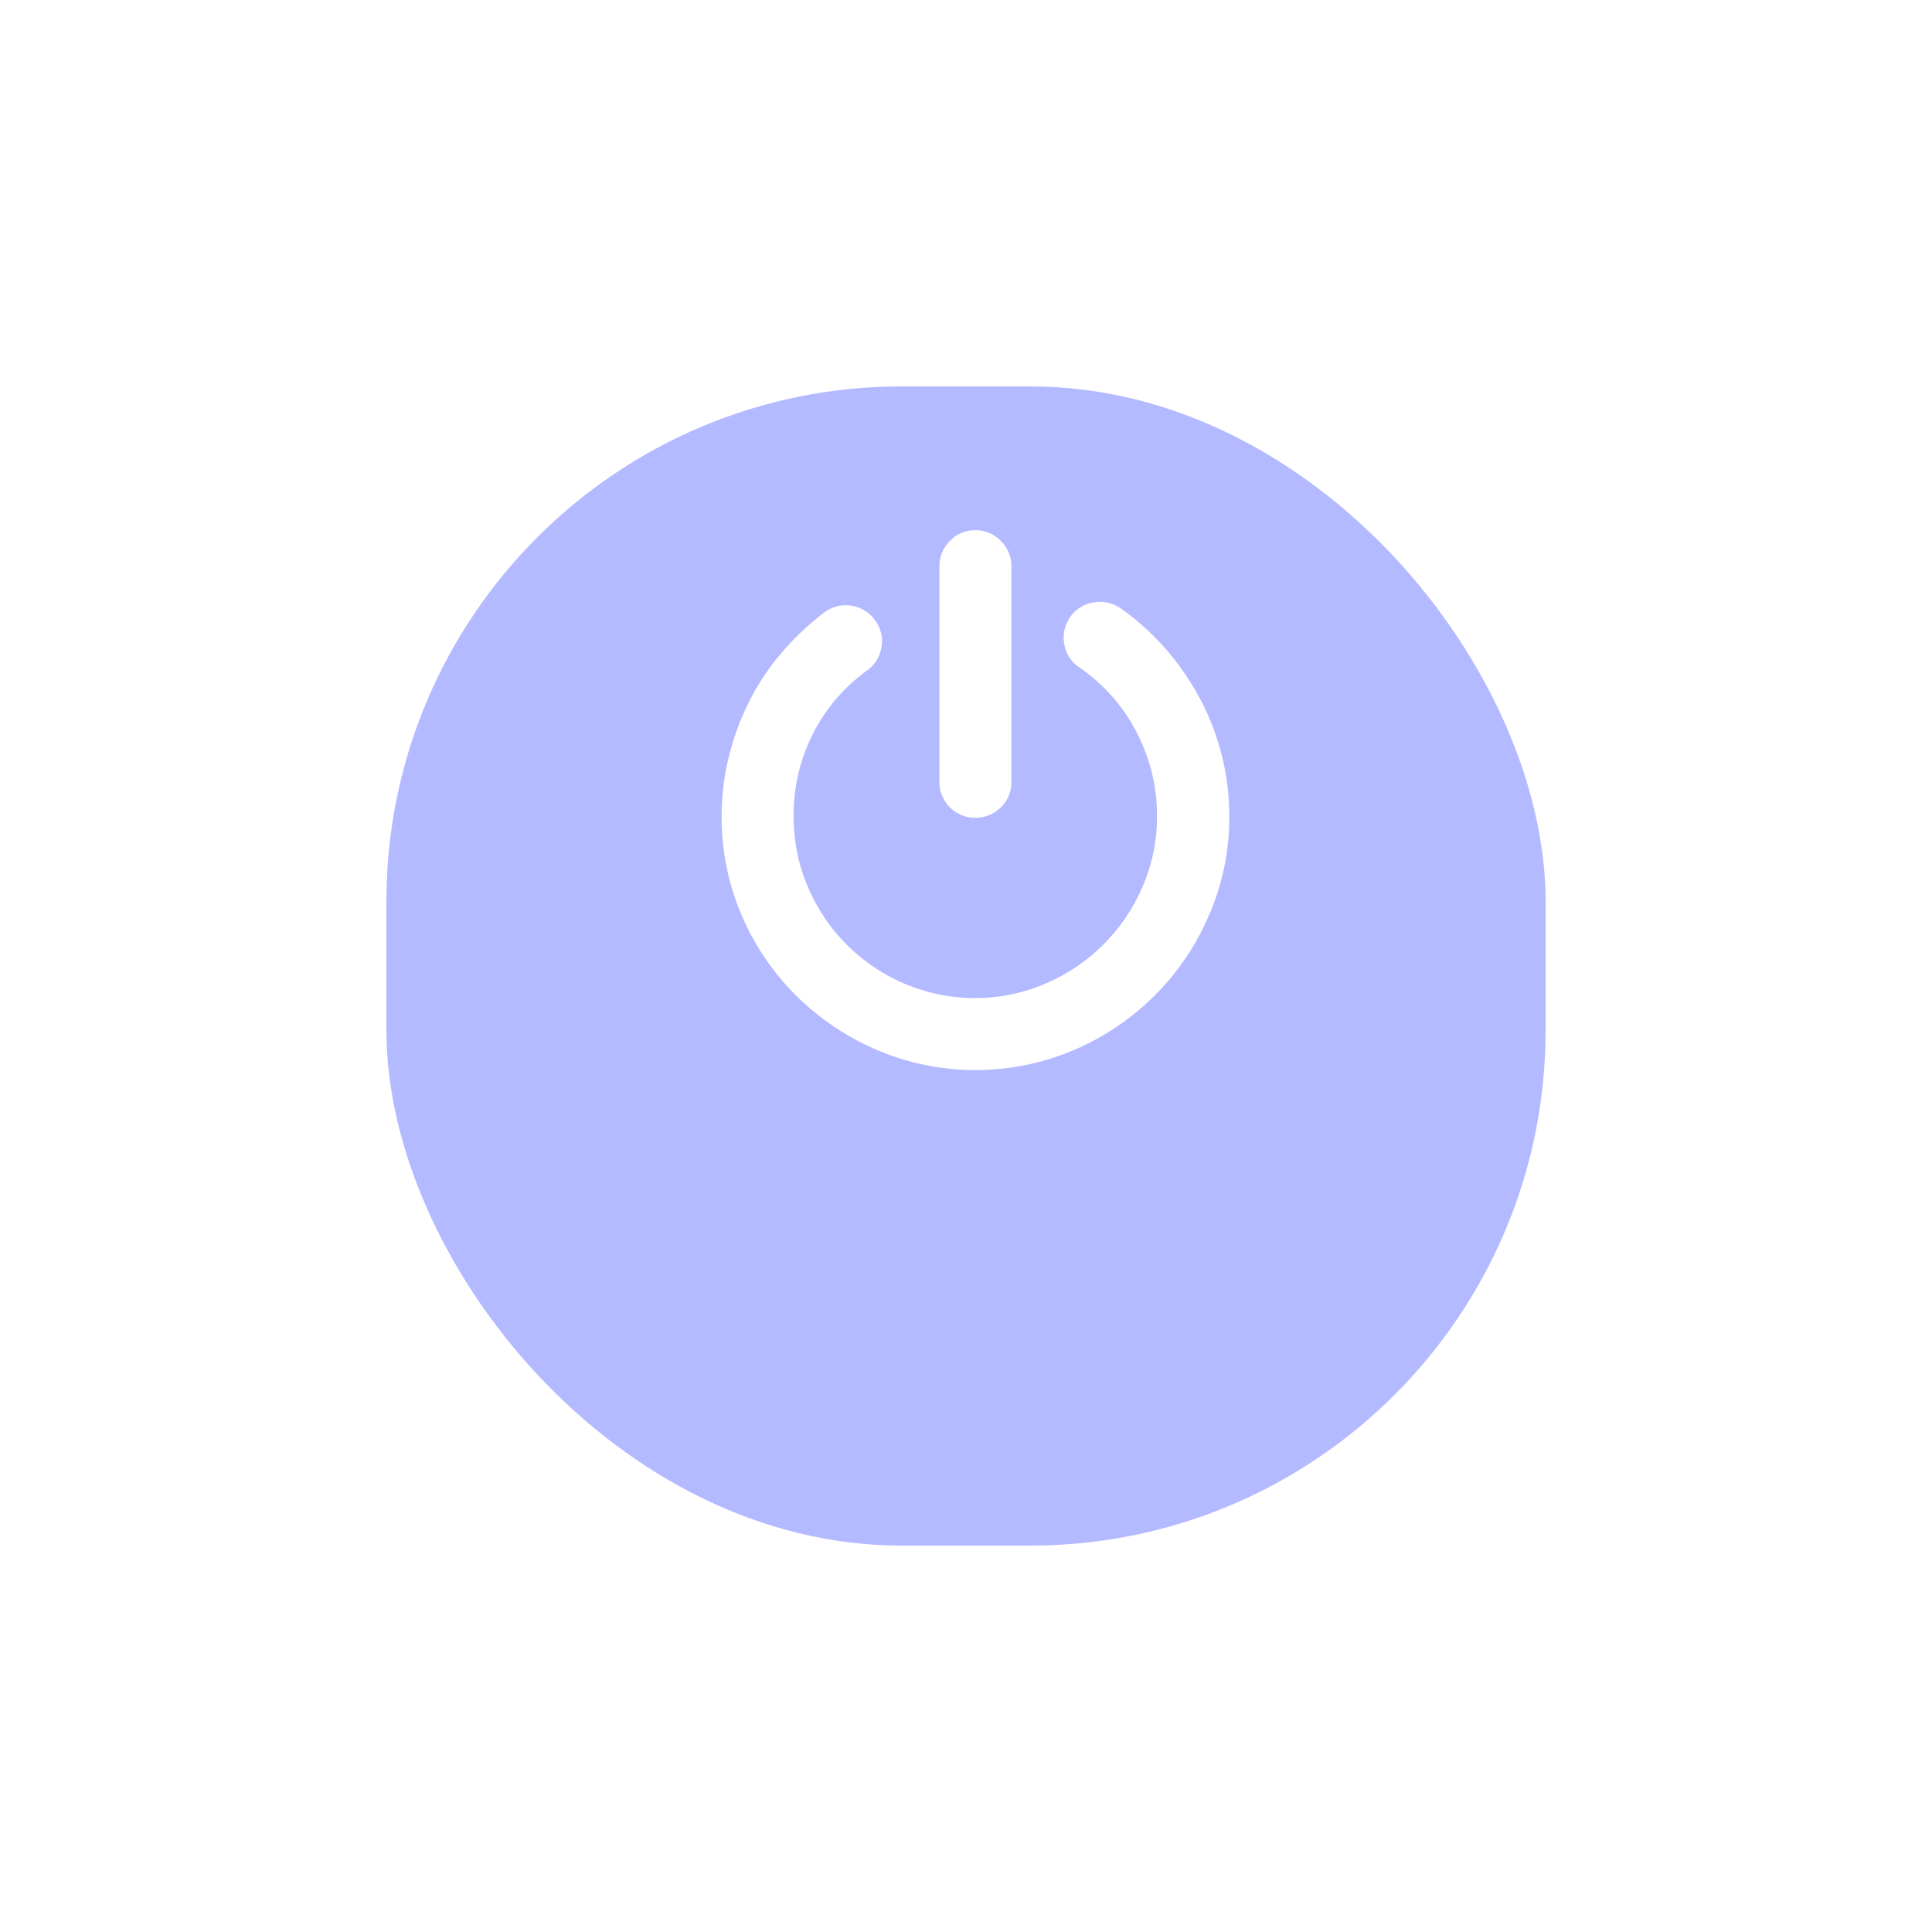 <svg xmlns="http://www.w3.org/2000/svg" xmlns:xlink="http://www.w3.org/1999/xlink" width="60" height="60" viewBox="0 0 60 60"><defs><style>.a{fill:#b4baff;}.b{fill:none;}.c{fill:#fff;}.d{filter:url(#a);}</style><filter id="a" x="0" y="0" width="60" height="60" filterUnits="userSpaceOnUse"><feOffset dy="5" input="SourceAlpha"/><feGaussianBlur stdDeviation="4" result="b"/><feFlood flood-color="#b4baff" flood-opacity="0.2"/><feComposite operator="in" in2="b"/><feComposite in="SourceGraphic"/></filter></defs><g transform="translate(4 1)"><g class="d" transform="matrix(1, 0, 0, 1, -4, -1)"><rect class="a" width="36" height="36" rx="16" transform="translate(12 7)"/></g><rect class="b" width="52" height="52"/><path class="c" d="M42.513,2.43a7.913,7.913,0,0,1,1.409,1.276,8.342,8.342,0,0,1,1.056,1.542,7.768,7.768,0,0,1,.9,3.627,7.607,7.607,0,0,1-.626,3.072,7.945,7.945,0,0,1-4.191,4.191,7.82,7.82,0,0,1-6.13,0,8.143,8.143,0,0,1-2.509-1.691,7.844,7.844,0,0,1-1.691-2.5,7.7,7.7,0,0,1-.617-3.073,7.611,7.611,0,0,1,.221-1.83,8.082,8.082,0,0,1,.625-1.708,7.524,7.524,0,0,1,1-1.514A8.561,8.561,0,0,1,33.3,2.554a1.093,1.093,0,0,1,.836-.212,1.108,1.108,0,0,1,.731.44,1.055,1.055,0,0,1,.212.828,1.106,1.106,0,0,1-.441.739,5.468,5.468,0,0,0-1.7,1.99,5.6,5.6,0,0,0-.59,2.536,5.536,5.536,0,0,0,.44,2.193,5.655,5.655,0,0,0,3,3.011,5.575,5.575,0,0,0,4.385,0,5.716,5.716,0,0,0,3.012-3.011,5.422,5.422,0,0,0,.449-2.193,5.564,5.564,0,0,0-.633-2.6,5.493,5.493,0,0,0-1.779-2.017,1.06,1.06,0,0,1-.467-.721,1.117,1.117,0,0,1,.185-.845,1.082,1.082,0,0,1,.722-.449,1.112,1.112,0,0,1,.846.185Zm-4.528,6.5a1.112,1.112,0,0,1-1.109-1.109V1.127A1.1,1.1,0,0,1,37.2.335,1.054,1.054,0,0,1,37.986,0a1.071,1.071,0,0,1,.8.335,1.094,1.094,0,0,1,.326.792V7.818a1.068,1.068,0,0,1-.325.783,1.092,1.092,0,0,1-.8.325Z" transform="translate(-11.702 15.468)"/></g></svg>